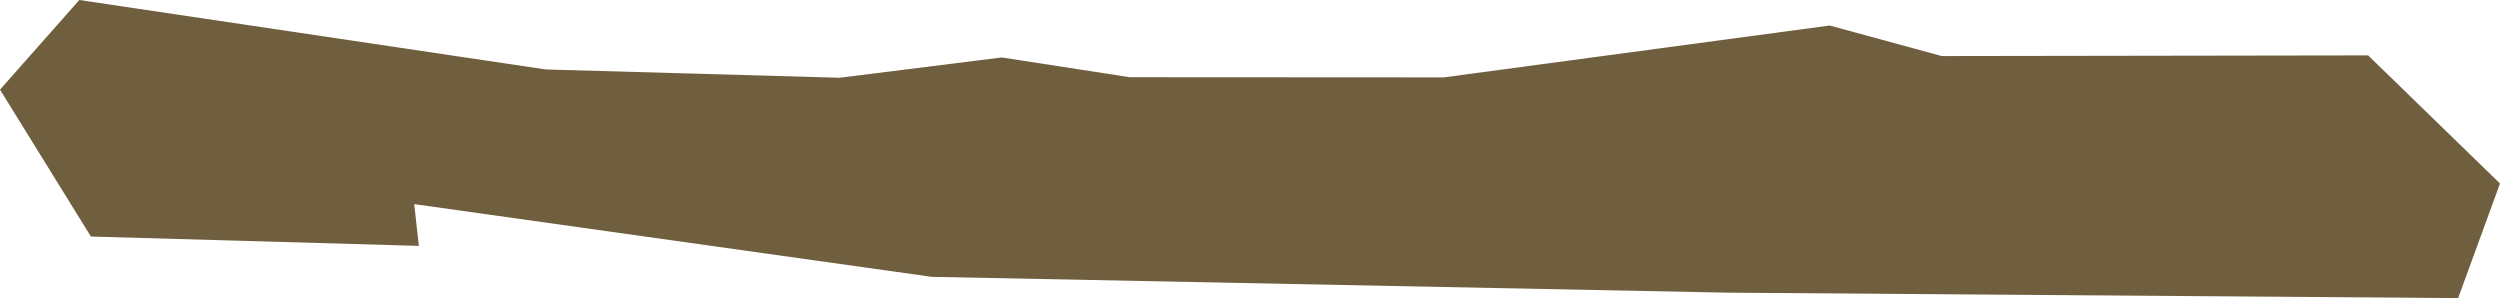 <?xml version="1.0" encoding="UTF-8" standalone="no"?>
<svg xmlns:ffdec="https://www.free-decompiler.com/flash" xmlns:xlink="http://www.w3.org/1999/xlink" ffdec:objectType="shape" height="245.95px" width="2062.55px" xmlns="http://www.w3.org/2000/svg">
  <g transform="matrix(1.0, 0.0, 0.0, 1.0, -221.25, 116.85)">
    <path d="M1823.25 -70.6 L2175.0 -71.15 2283.8 34.55 2249.25 129.1 1646.55 124.6 989.9 111.55 563.0 51.55 566.8 86.0 296.25 78.3 221.25 -42.9 286.7 -116.85 671.5 -59.55 913.95 -52.7 1047.7 -69.45 1153.25 -53.15 1412.35 -53.0 1730.8 -95.8 1823.25 -70.6" fill="#705f3e" fill-rule="evenodd" stroke="none"/>
  </g>
</svg>
